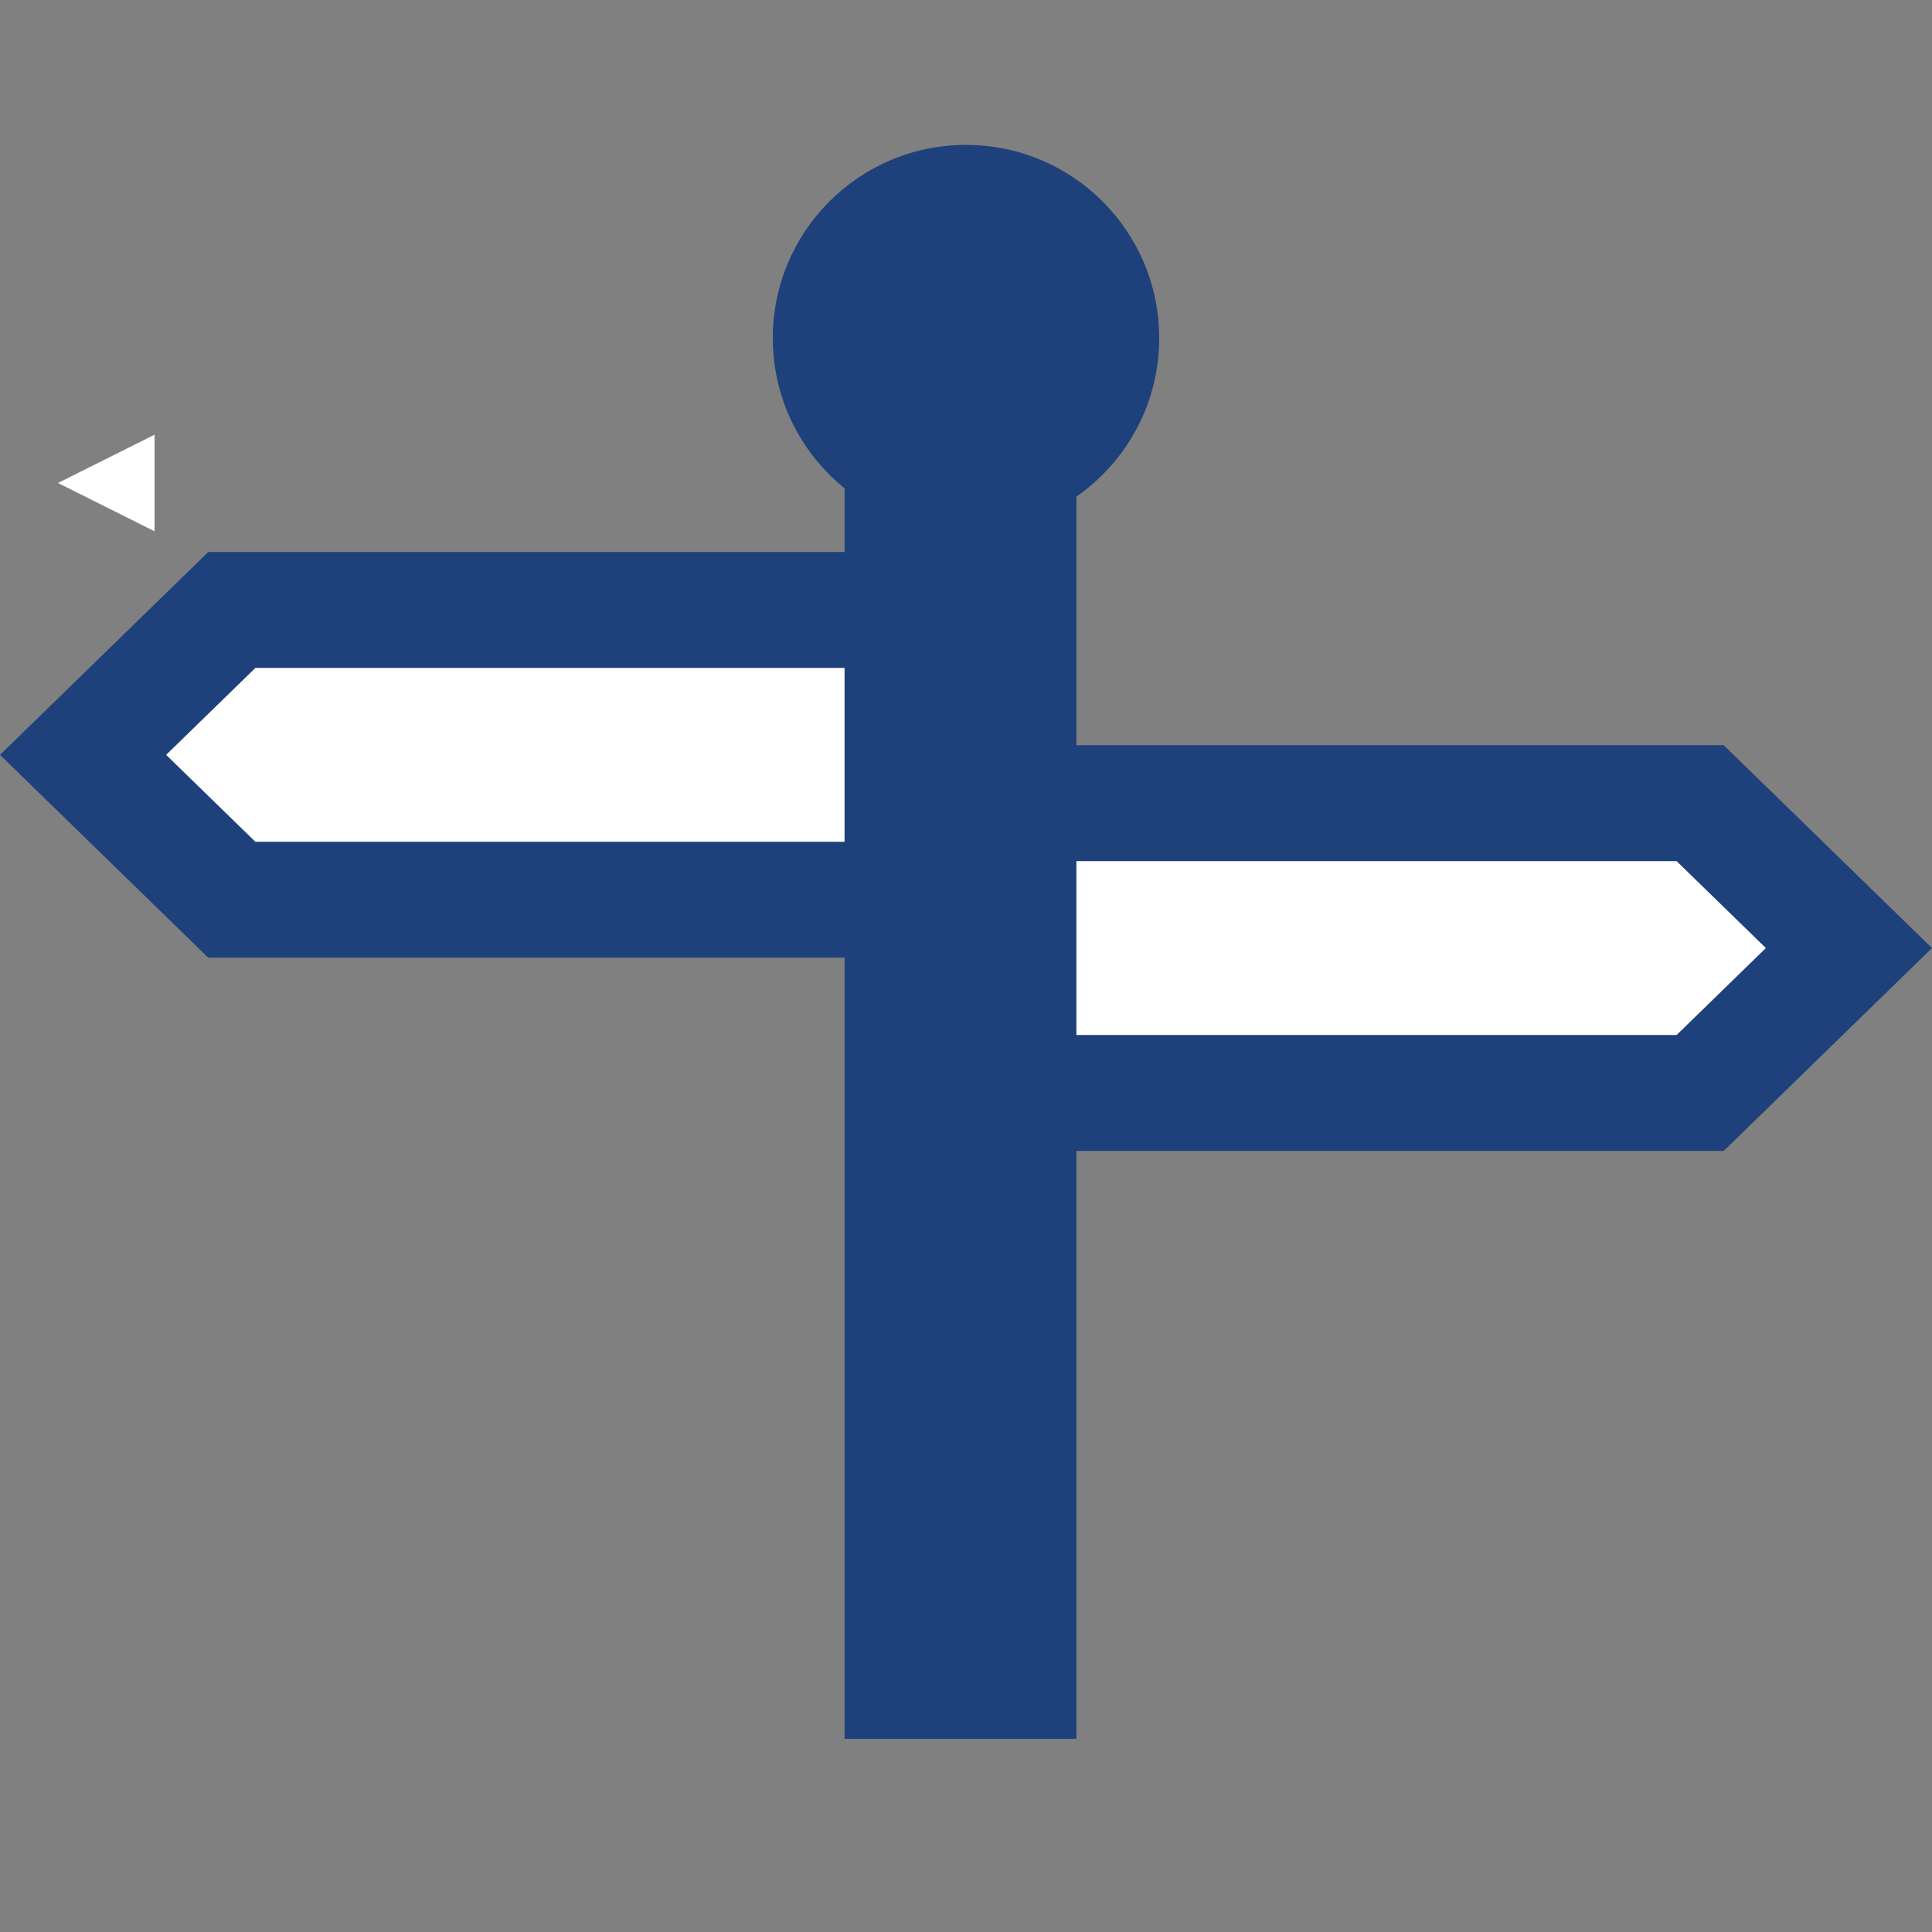 <?xml version="1.0" encoding="UTF-8" standalone="no"?>
<svg xmlns:rdf="http://www.w3.org/1999/02/22-rdf-syntax-ns#" xmlns="http://www.w3.org/2000/svg" xmlns:osb="http://www.openswatchbook.org/uri/2009/osb" height="32" width="32" version="1.1" xmlns:cc="http://creativecommons.org/ns#" viewBox="0 0 1000 1000" xmlns:dc="http://purl.org/dc/elements/1.1/">
 <rect x="0" y="0" width="1000" height="1000" fill="#808080" stroke="none"/>
 <g transform="translate(0 -52.362)">
  <g fill="#fff" fill-rule="evenodd">
   <path d="m30 302.36 50-25v50z"/>
   <path d="m500 368.08h-380l-77.003 75 77.003 75h380" stroke="#1E417B" stroke-width="60"/>
   <path d="m500 468.08h380l77.003 75-77.003 75h-380" stroke="#1E417B" stroke-width="60"/>
  </g>
  <path d="m497.14 152.36v800" stroke="#1E417B" stroke-width="120" fill="none"/>
  <circle fill-rule="evenodd" fill="#1E417B" cx="500" cy="227.36" r="100"/>
 </g>
</svg>
